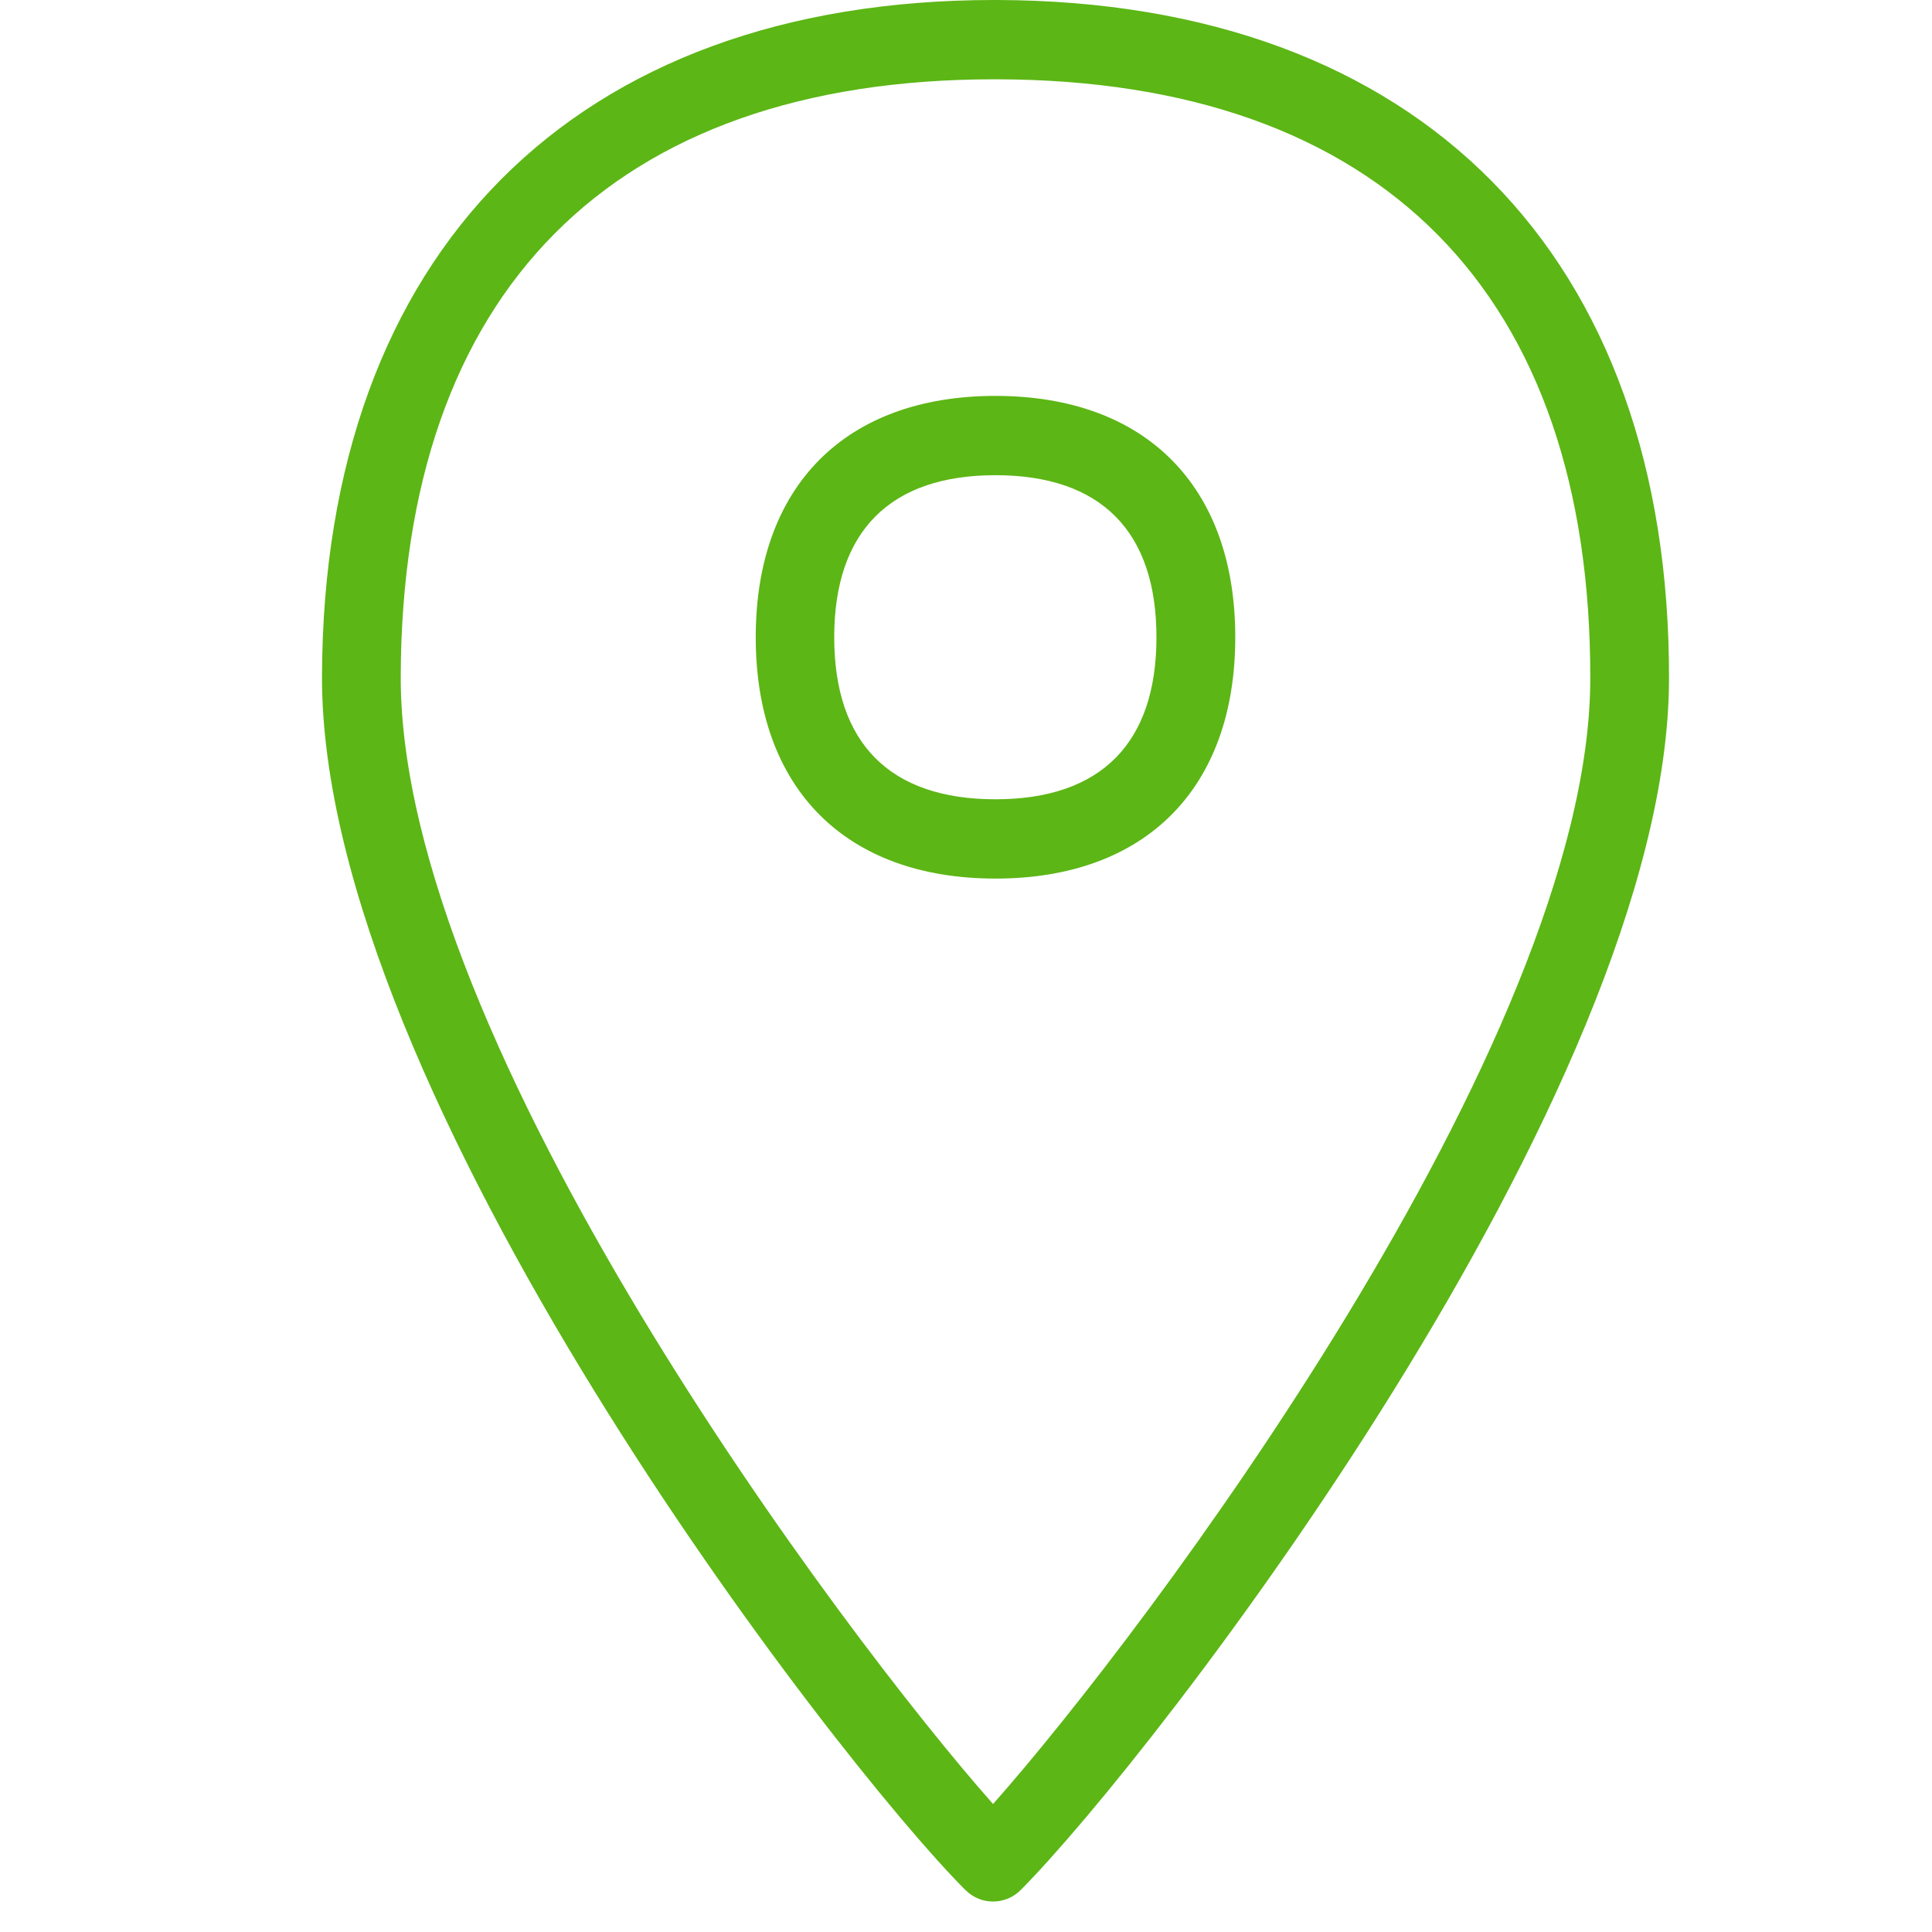 <?xml version="1.0" encoding="UTF-8"?>
<svg width="24px" height="24px" viewBox="0 0 24 24" version="1.1" xmlns="http://www.w3.org/2000/svg" xmlns:xlink="http://www.w3.org/1999/xlink">
    <title>1.Light/Ubicacion _1Light</title>
    <g id="Symbols" stroke="none" stroke-width="1" fill="none" fill-rule="evenodd">
        <g id="1.Light/Ubicacion-_1Light" fill="#5CB615" fill-rule="nonzero">
            <path d="M12.336,22.41 C14.198,20.313 19.741,12.955 19.755,8.444 C19.768,3.647 17.153,0.998 12.39,0.985 L12.353,0.985 C7.61,0.985 4.992,3.617 4.978,8.403 C4.965,12.955 10.481,20.316 12.336,22.41 Z M12.39,0 C17.63,0.017 20.75,3.173 20.733,8.447 C20.716,13.58 14.316,21.832 12.682,23.476 C12.494,23.667 12.188,23.671 11.997,23.482 L11.99,23.476 C10.356,21.839 3.983,13.583 4,8.397 C4.017,3.136 7.139,0 12.353,0 L12.39,0 Z M12.366,9.929 C13.674,9.929 14.366,9.234 14.366,7.916 C14.366,6.598 13.674,5.903 12.366,5.903 C11.059,5.903 10.363,6.598 10.363,7.916 C10.363,9.234 11.055,9.929 12.366,9.929 Z M12.366,4.918 C14.232,4.918 15.345,6.04 15.345,7.916 C15.345,9.792 14.232,10.914 12.366,10.914 C10.501,10.914 9.388,9.792 9.388,7.916 C9.388,6.04 10.501,4.918 12.366,4.918 L12.366,4.918 Z" id="Ubicacion-_1Light"></path>
        </g>
    </g>
</svg>